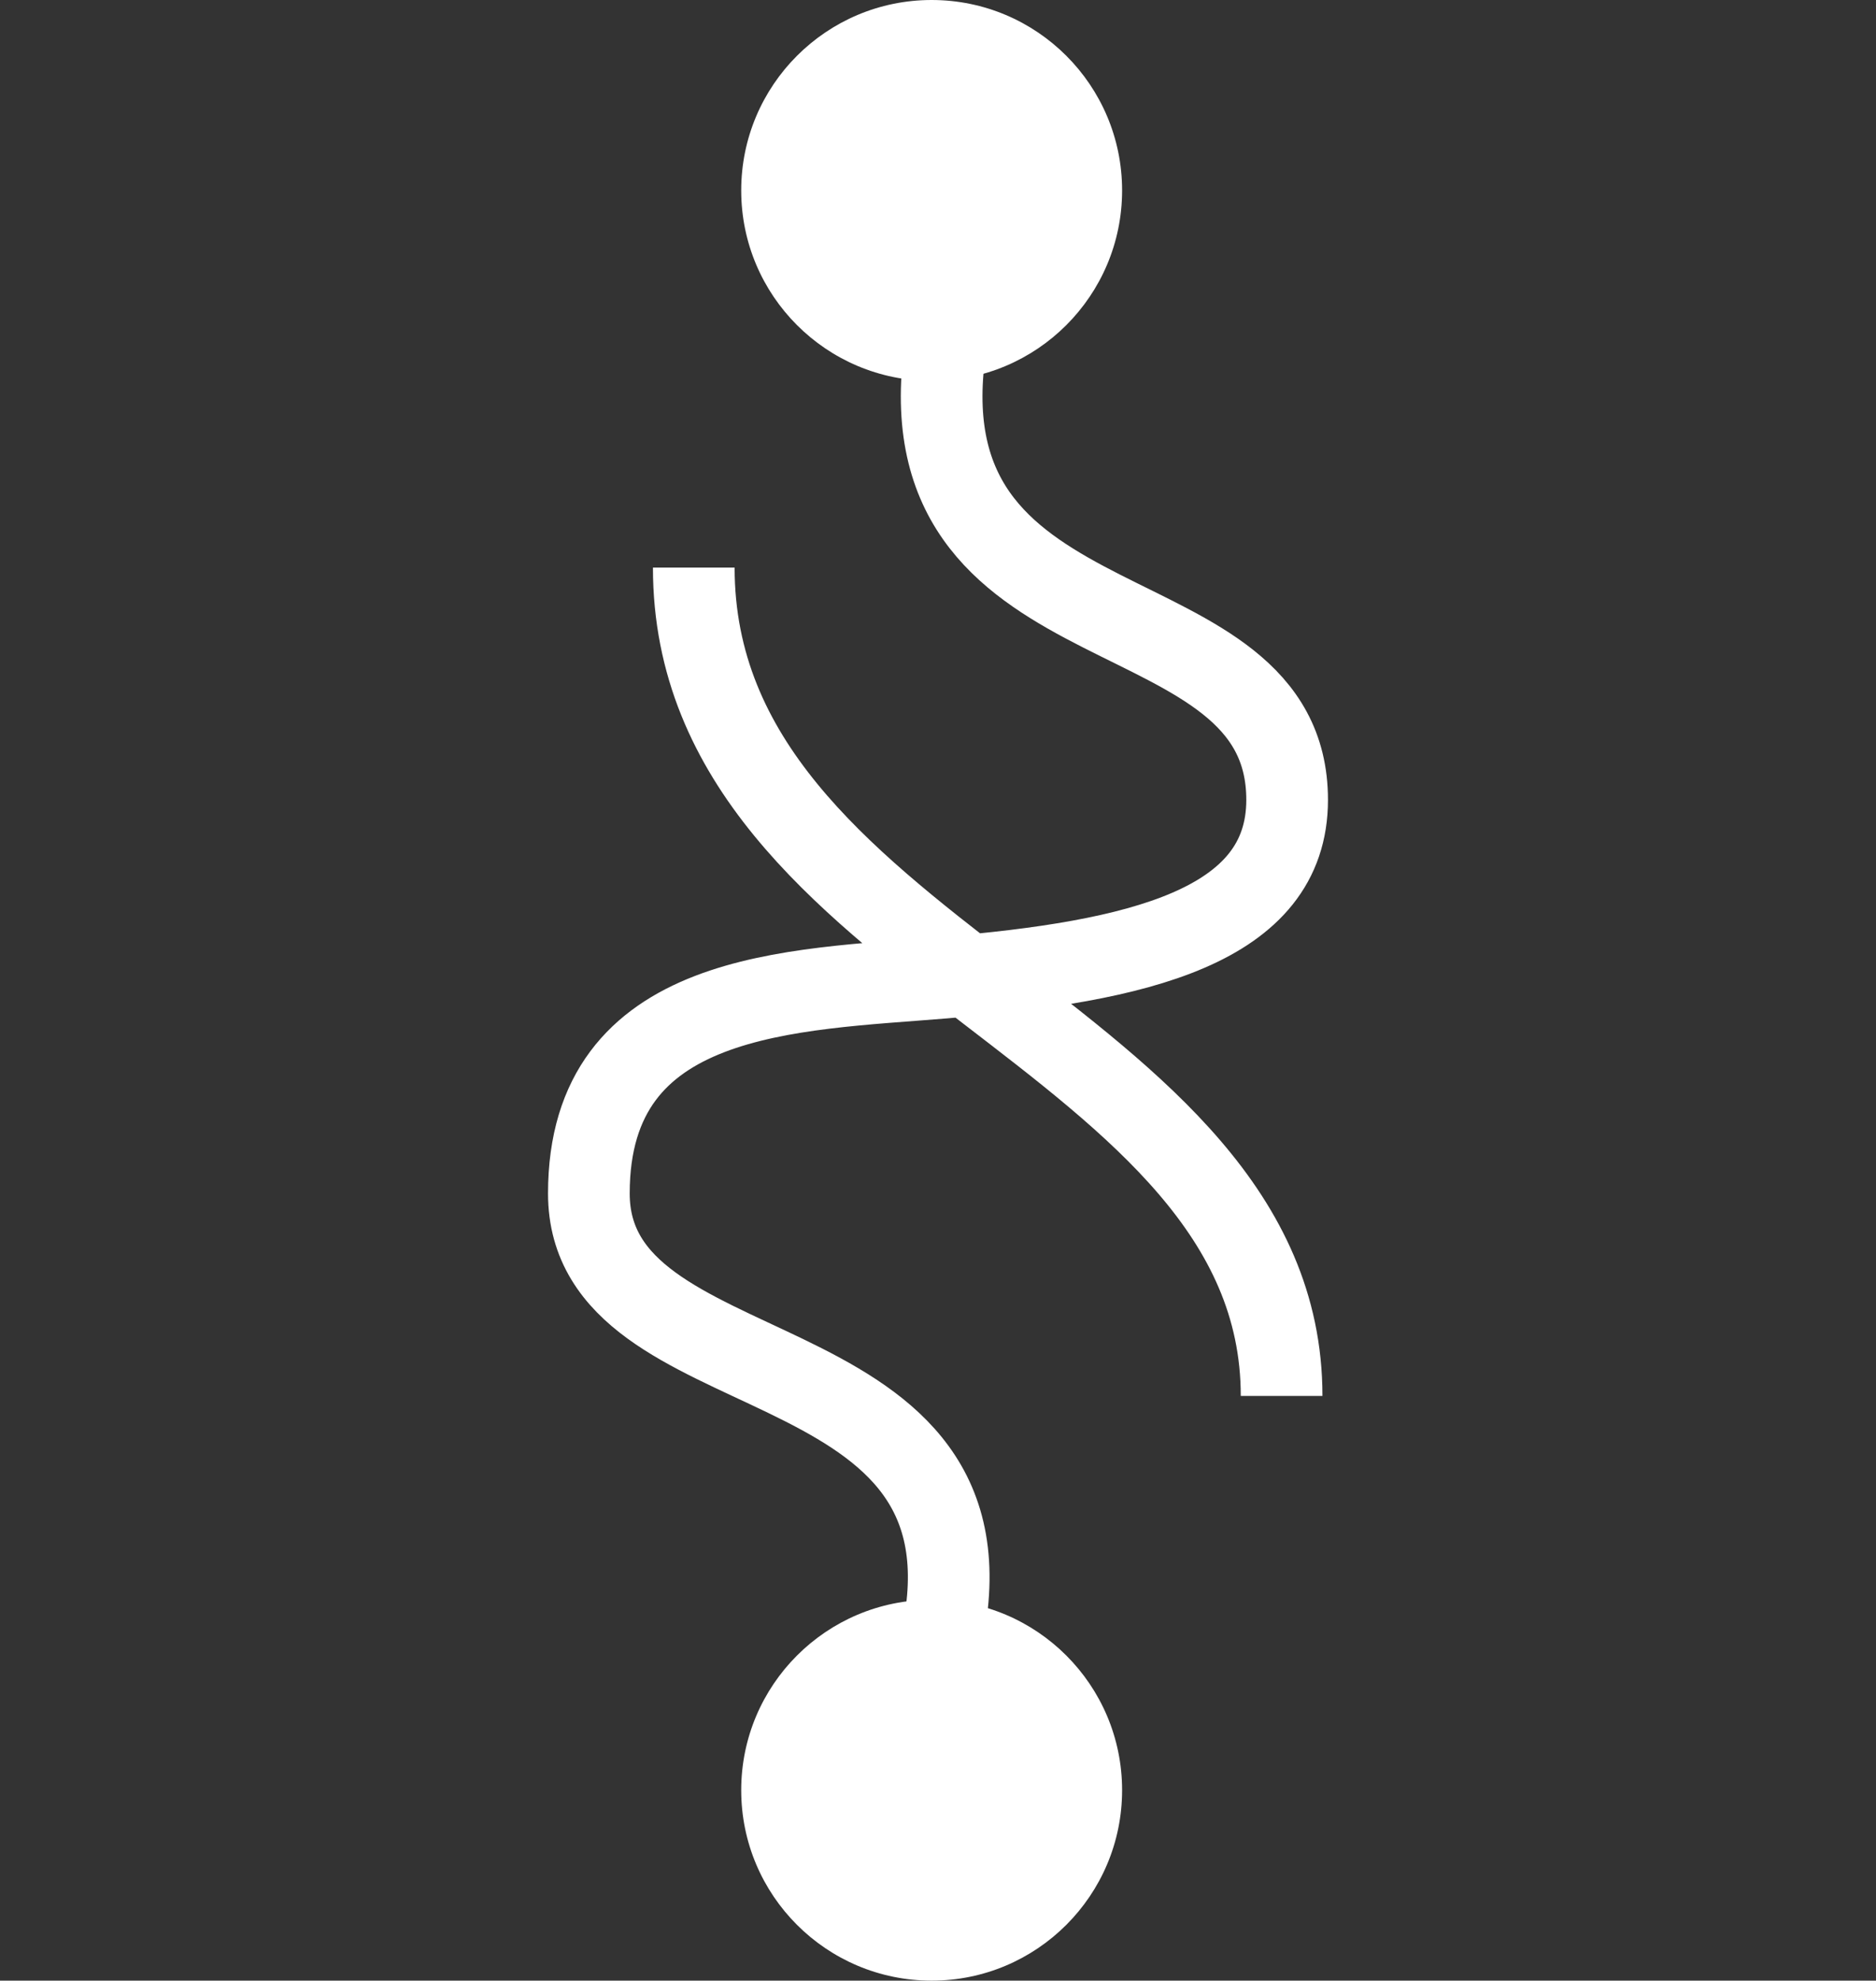 <svg width="758" height="800" viewBox="0 0 758 800" fill="none" xmlns="http://www.w3.org/2000/svg">
<rect x="0" y="0" width="758" height="800" fill="#333333" stroke="none"/>
<g clip-path="url(#clip0_1_17)">
<path d="M376.435 153.846C418.932 153.846 453.383 119.407 453.383 76.923C453.383 34.44 418.932 1.52588e-05 376.435 1.52588e-05C333.938 1.52588e-05 299.488 34.44 299.488 76.923C299.488 119.407 333.938 153.846 376.435 153.846Z" fill="white"/>
<path d="M376.435 800C418.932 800 453.383 765.56 453.383 723.077C453.383 680.593 418.932 646.154 376.435 646.154C333.938 646.154 299.488 680.593 299.488 723.077C299.488 765.56 333.938 800 376.435 800Z" fill="white"/>
<path d="M381.555 143.59C366.175 266.667 520.07 235.897 520.07 323.077C520.07 374.359 459.764 388.359 381.555 394.872C319.997 400 237.93 400 237.93 482.051C237.93 564.103 402.084 538.462 381.555 656.41M280.323 229.262C280.323 386.072 517.834 416.841 517.834 563.826" stroke="white" stroke-width="33"/>
</g>
<defs>
<clipPath id="clip0_1_17">
<rect width="758" height="800" fill="white"/>
</clipPath>
</defs>
</svg>
